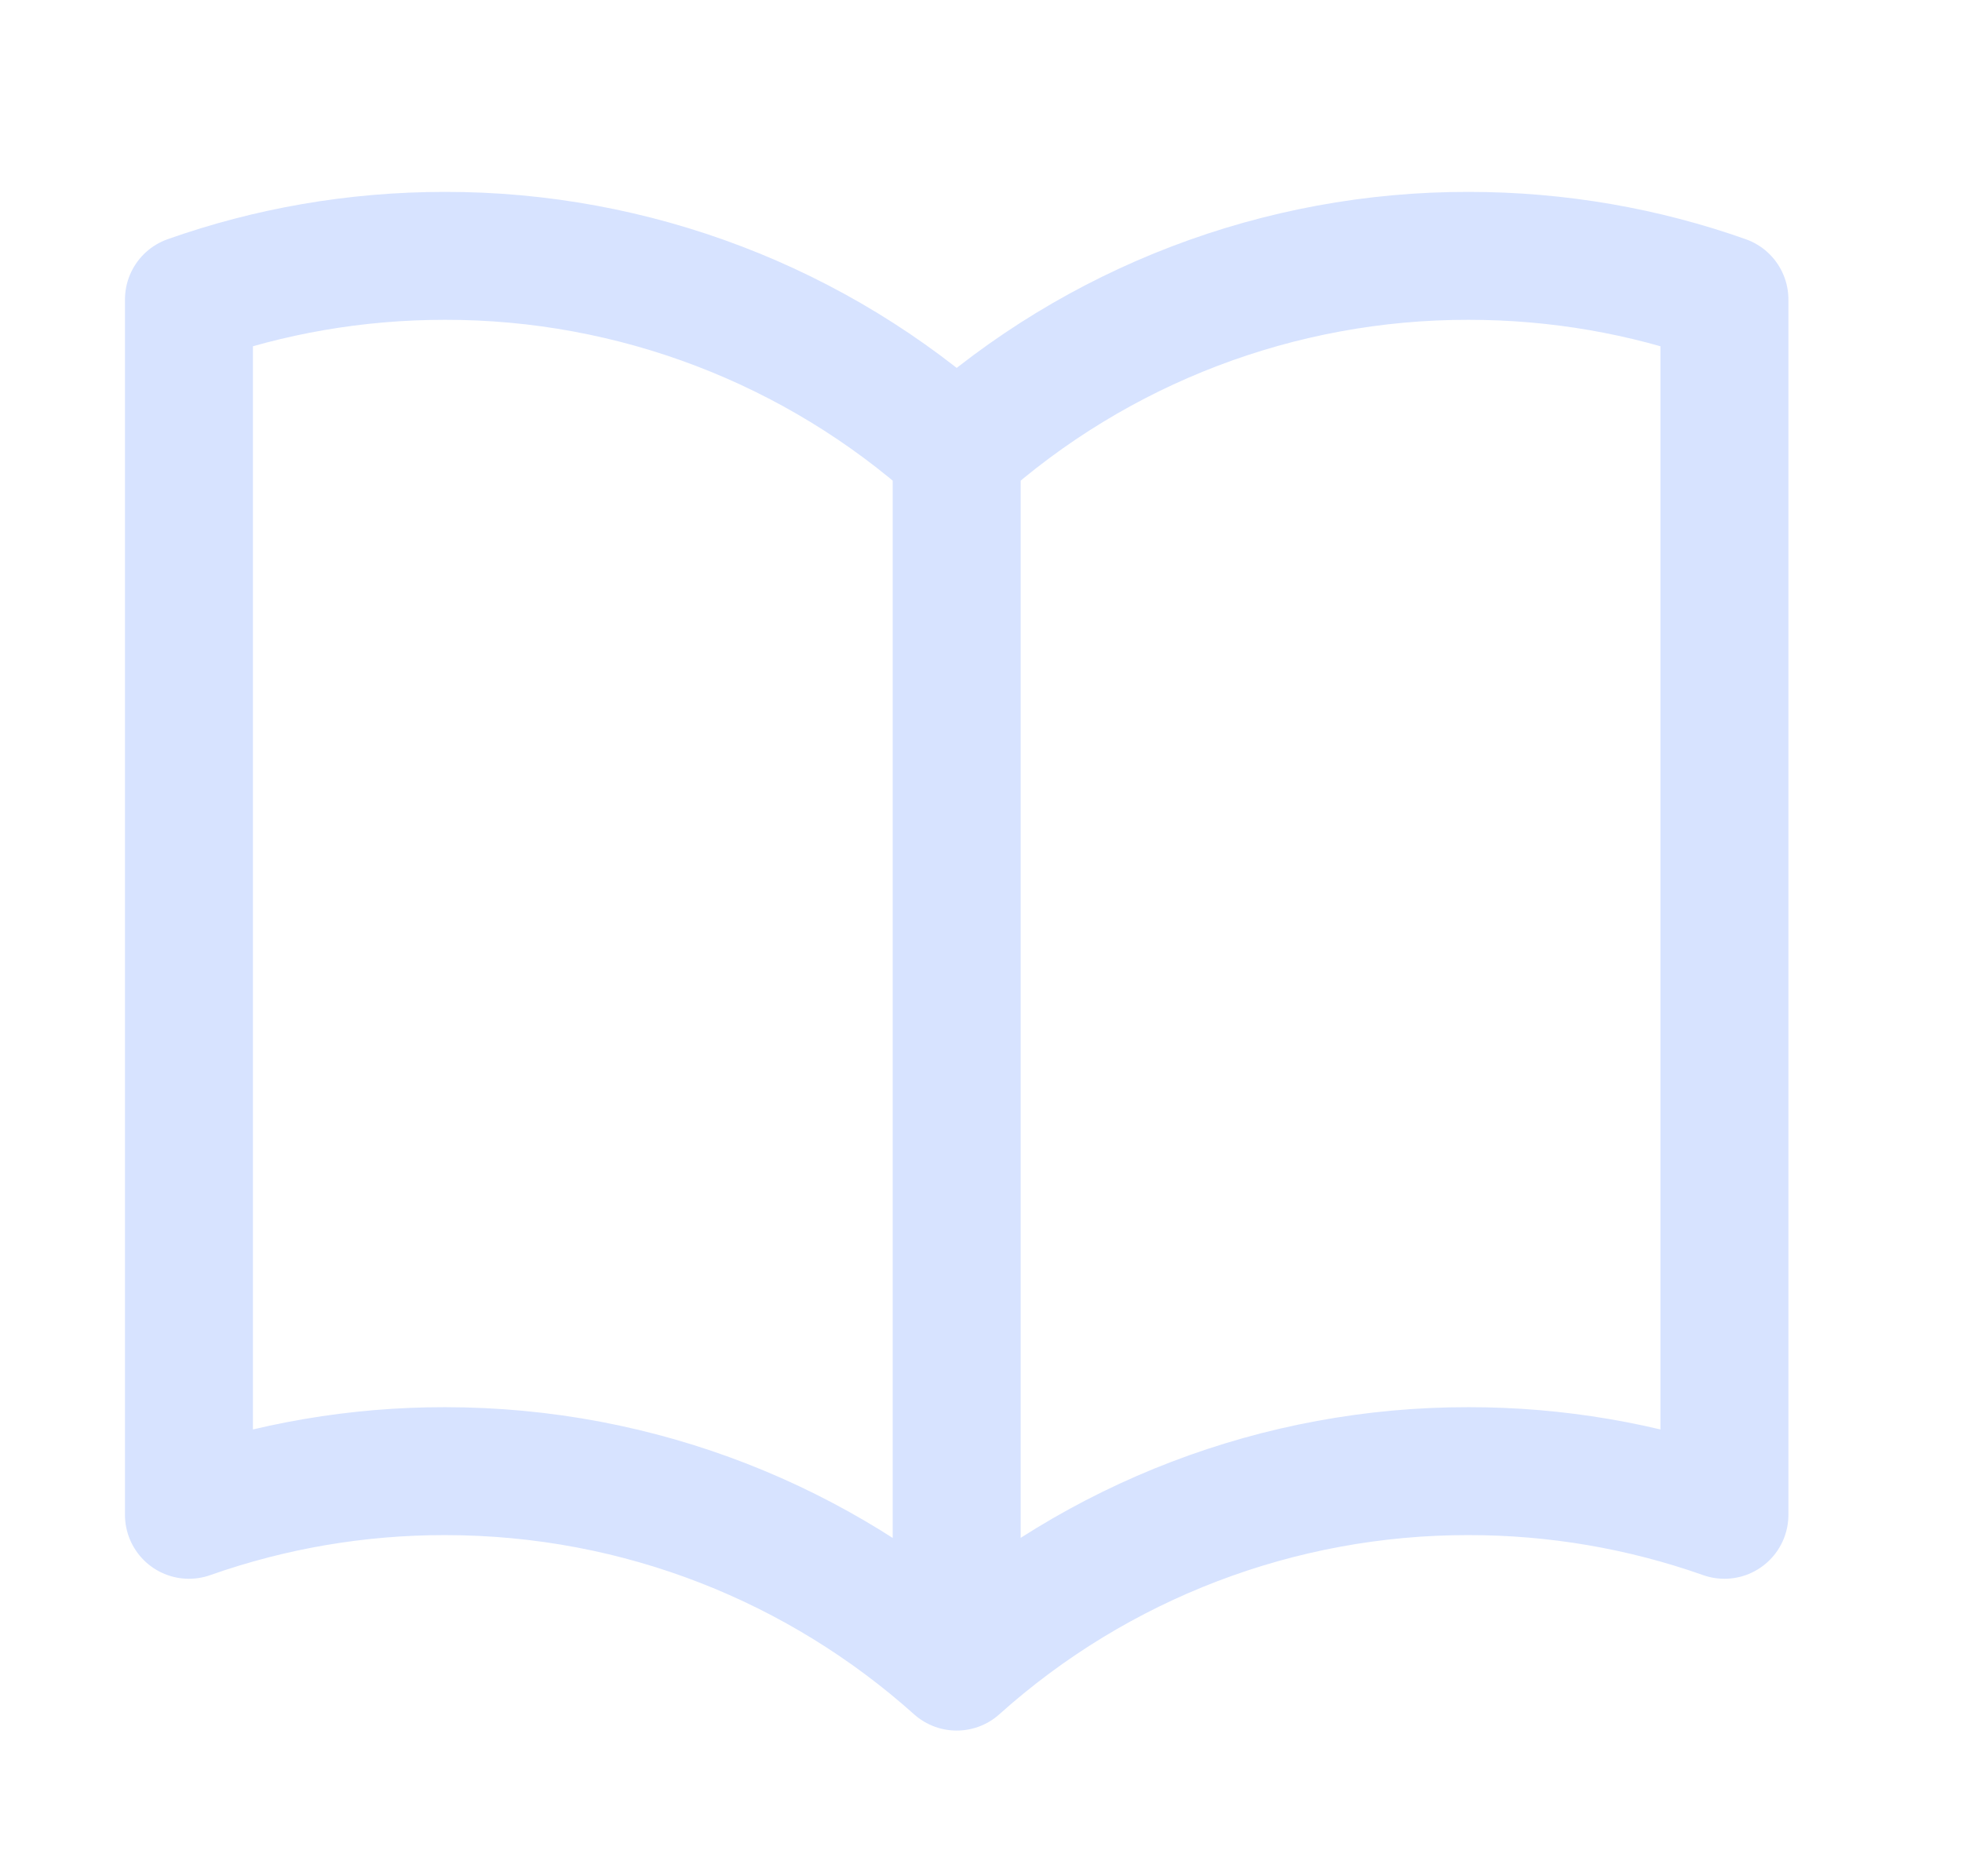 <svg width="23" height="22" viewBox="0 0 23 22" fill="none" xmlns="http://www.w3.org/2000/svg">
<path d="M11.215 5.292C9.567 3.813 7.43 2.997 5.215 3C4.163 3 3.153 3.18 2.215 3.512V17.762C3.179 17.422 4.193 17.249 5.215 17.25C7.52 17.25 9.623 18.117 11.215 19.542M11.215 5.292C12.864 3.813 15.001 2.997 17.215 3C18.267 3 19.277 3.18 20.215 3.512V17.762C19.252 17.422 18.237 17.249 17.215 17.25C15.001 17.247 12.864 18.063 11.215 19.542M11.215 5.292V19.542" stroke="#D7E3FF" stroke-width="1.5" stroke-linecap="round" stroke-linejoin="round"/>
</svg>
